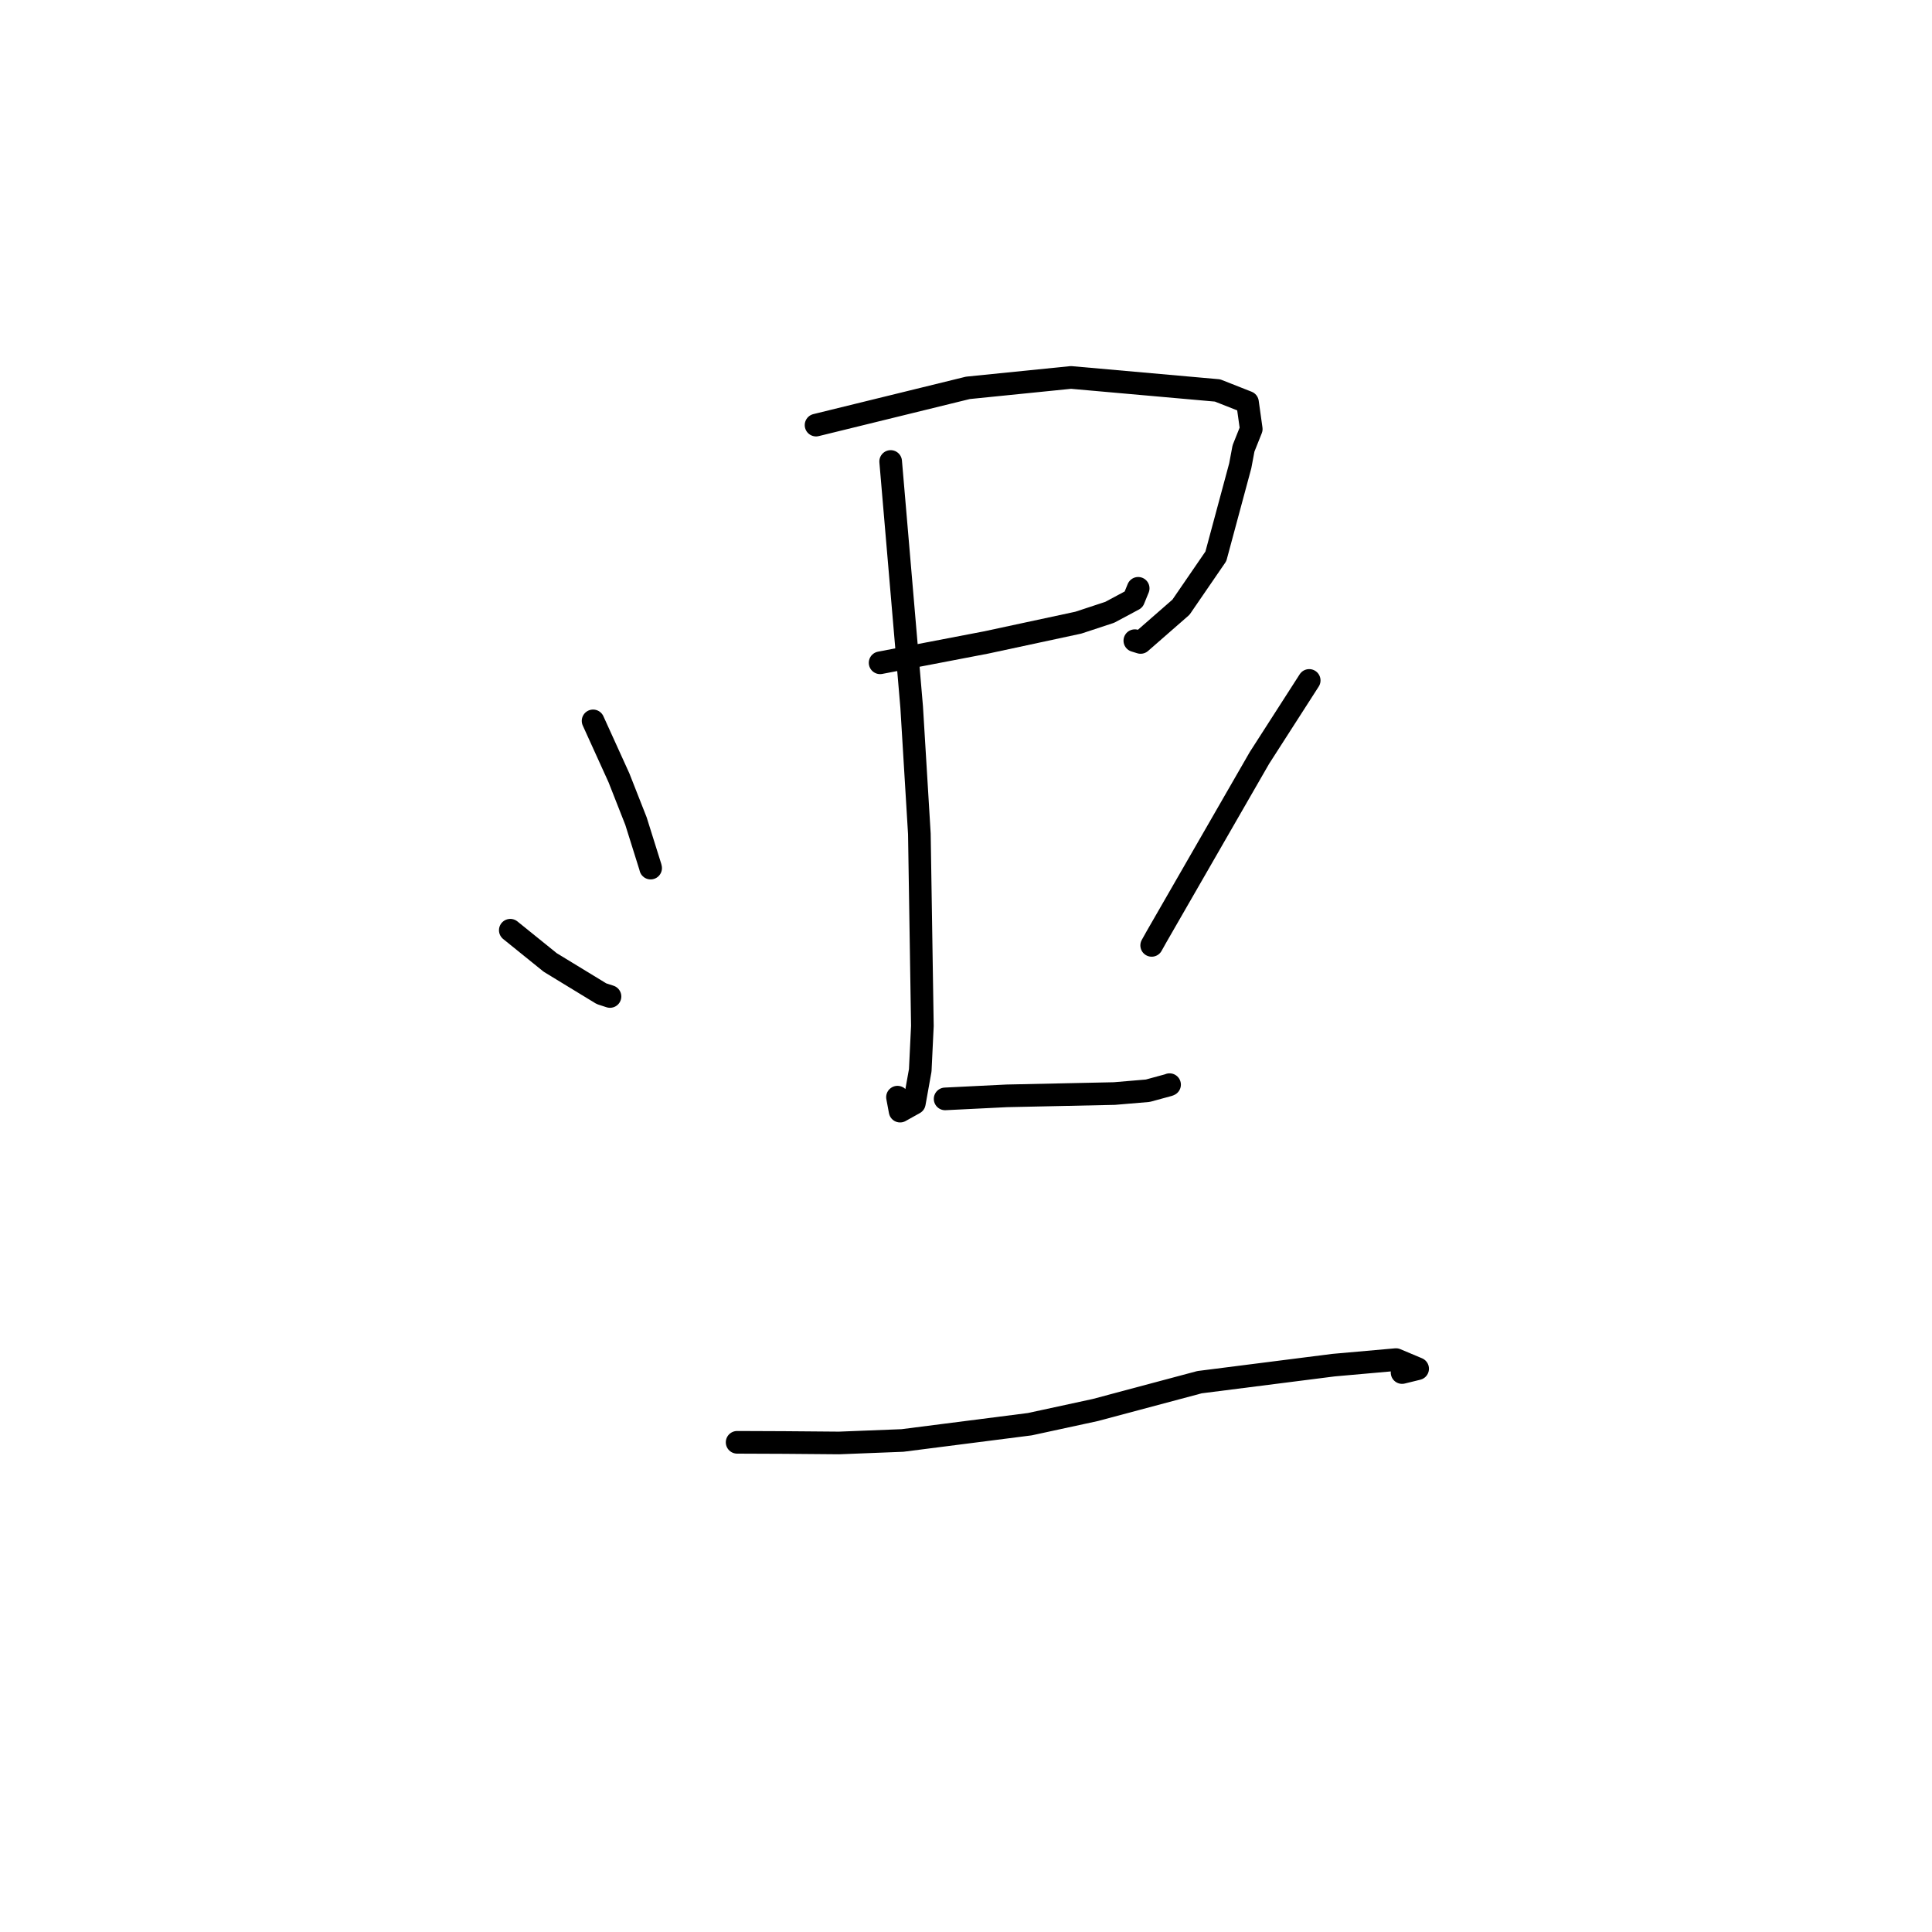<?xml version="1.0" standalone="no"?>
    <svg width="256" height="256" xmlns="http://www.w3.org/2000/svg" version="1.1">
    <polyline stroke="black" stroke-width="3" stroke-linecap="round" fill="transparent" stroke-linejoin="round" points="78.586 95.52 82.016 103.069 84.272 108.805 86.176 114.873 86.205 114.997 86.212 115.027 " />
        <polyline stroke="black" stroke-width="3" stroke-linecap="round" fill="transparent" stroke-linejoin="round" points="108.131 56.329 128.252 51.393 141.913 50.013 161.326 51.737 165.299 53.302 165.797 56.851 164.771 59.421 164.34 61.716 161.107 73.718 156.483 80.456 151.137 85.127 150.371 84.891 " />
        <polyline stroke="black" stroke-width="3" stroke-linecap="round" fill="transparent" stroke-linejoin="round" points="116.619 87.824 130.64 85.136 142.885 82.506 147.042 81.135 150.209 79.441 150.714 78.202 150.815 77.955 " />
        <polyline stroke="black" stroke-width="3" stroke-linecap="round" fill="transparent" stroke-linejoin="round" points="118.018 61.149 120.802 93.703 121.821 110.493 122.22 135.937 121.937 141.826 121.156 146.178 119.267 147.231 118.922 145.379 " />
        <polyline stroke="black" stroke-width="3" stroke-linecap="round" fill="transparent" stroke-linejoin="round" points="67.617 123.259 72.907 127.532 79.698 131.671 80.827 132.039 " />
        <polyline stroke="black" stroke-width="3" stroke-linecap="round" fill="transparent" stroke-linejoin="round" points="173.476 90.161 166.887 100.419 153.266 124.086 152.603 125.269 " />
        <polyline stroke="black" stroke-width="3" stroke-linecap="round" fill="transparent" stroke-linejoin="round" points="125.234 145.609 133.4 145.205 147.659 144.901 152.089 144.527 154.868 143.77 154.965 143.726 154.974 143.722 " />
        <polyline stroke="black" stroke-width="3" stroke-linecap="round" fill="transparent" stroke-linejoin="round" points="97.673 191.114 103.879 191.139 111.187 191.2 119.581 190.87 136.454 188.713 145.141 186.832 158.943 183.146 176.698 180.889 184.976 180.155 187.844 181.362 185.782 181.869 " />
        </svg>